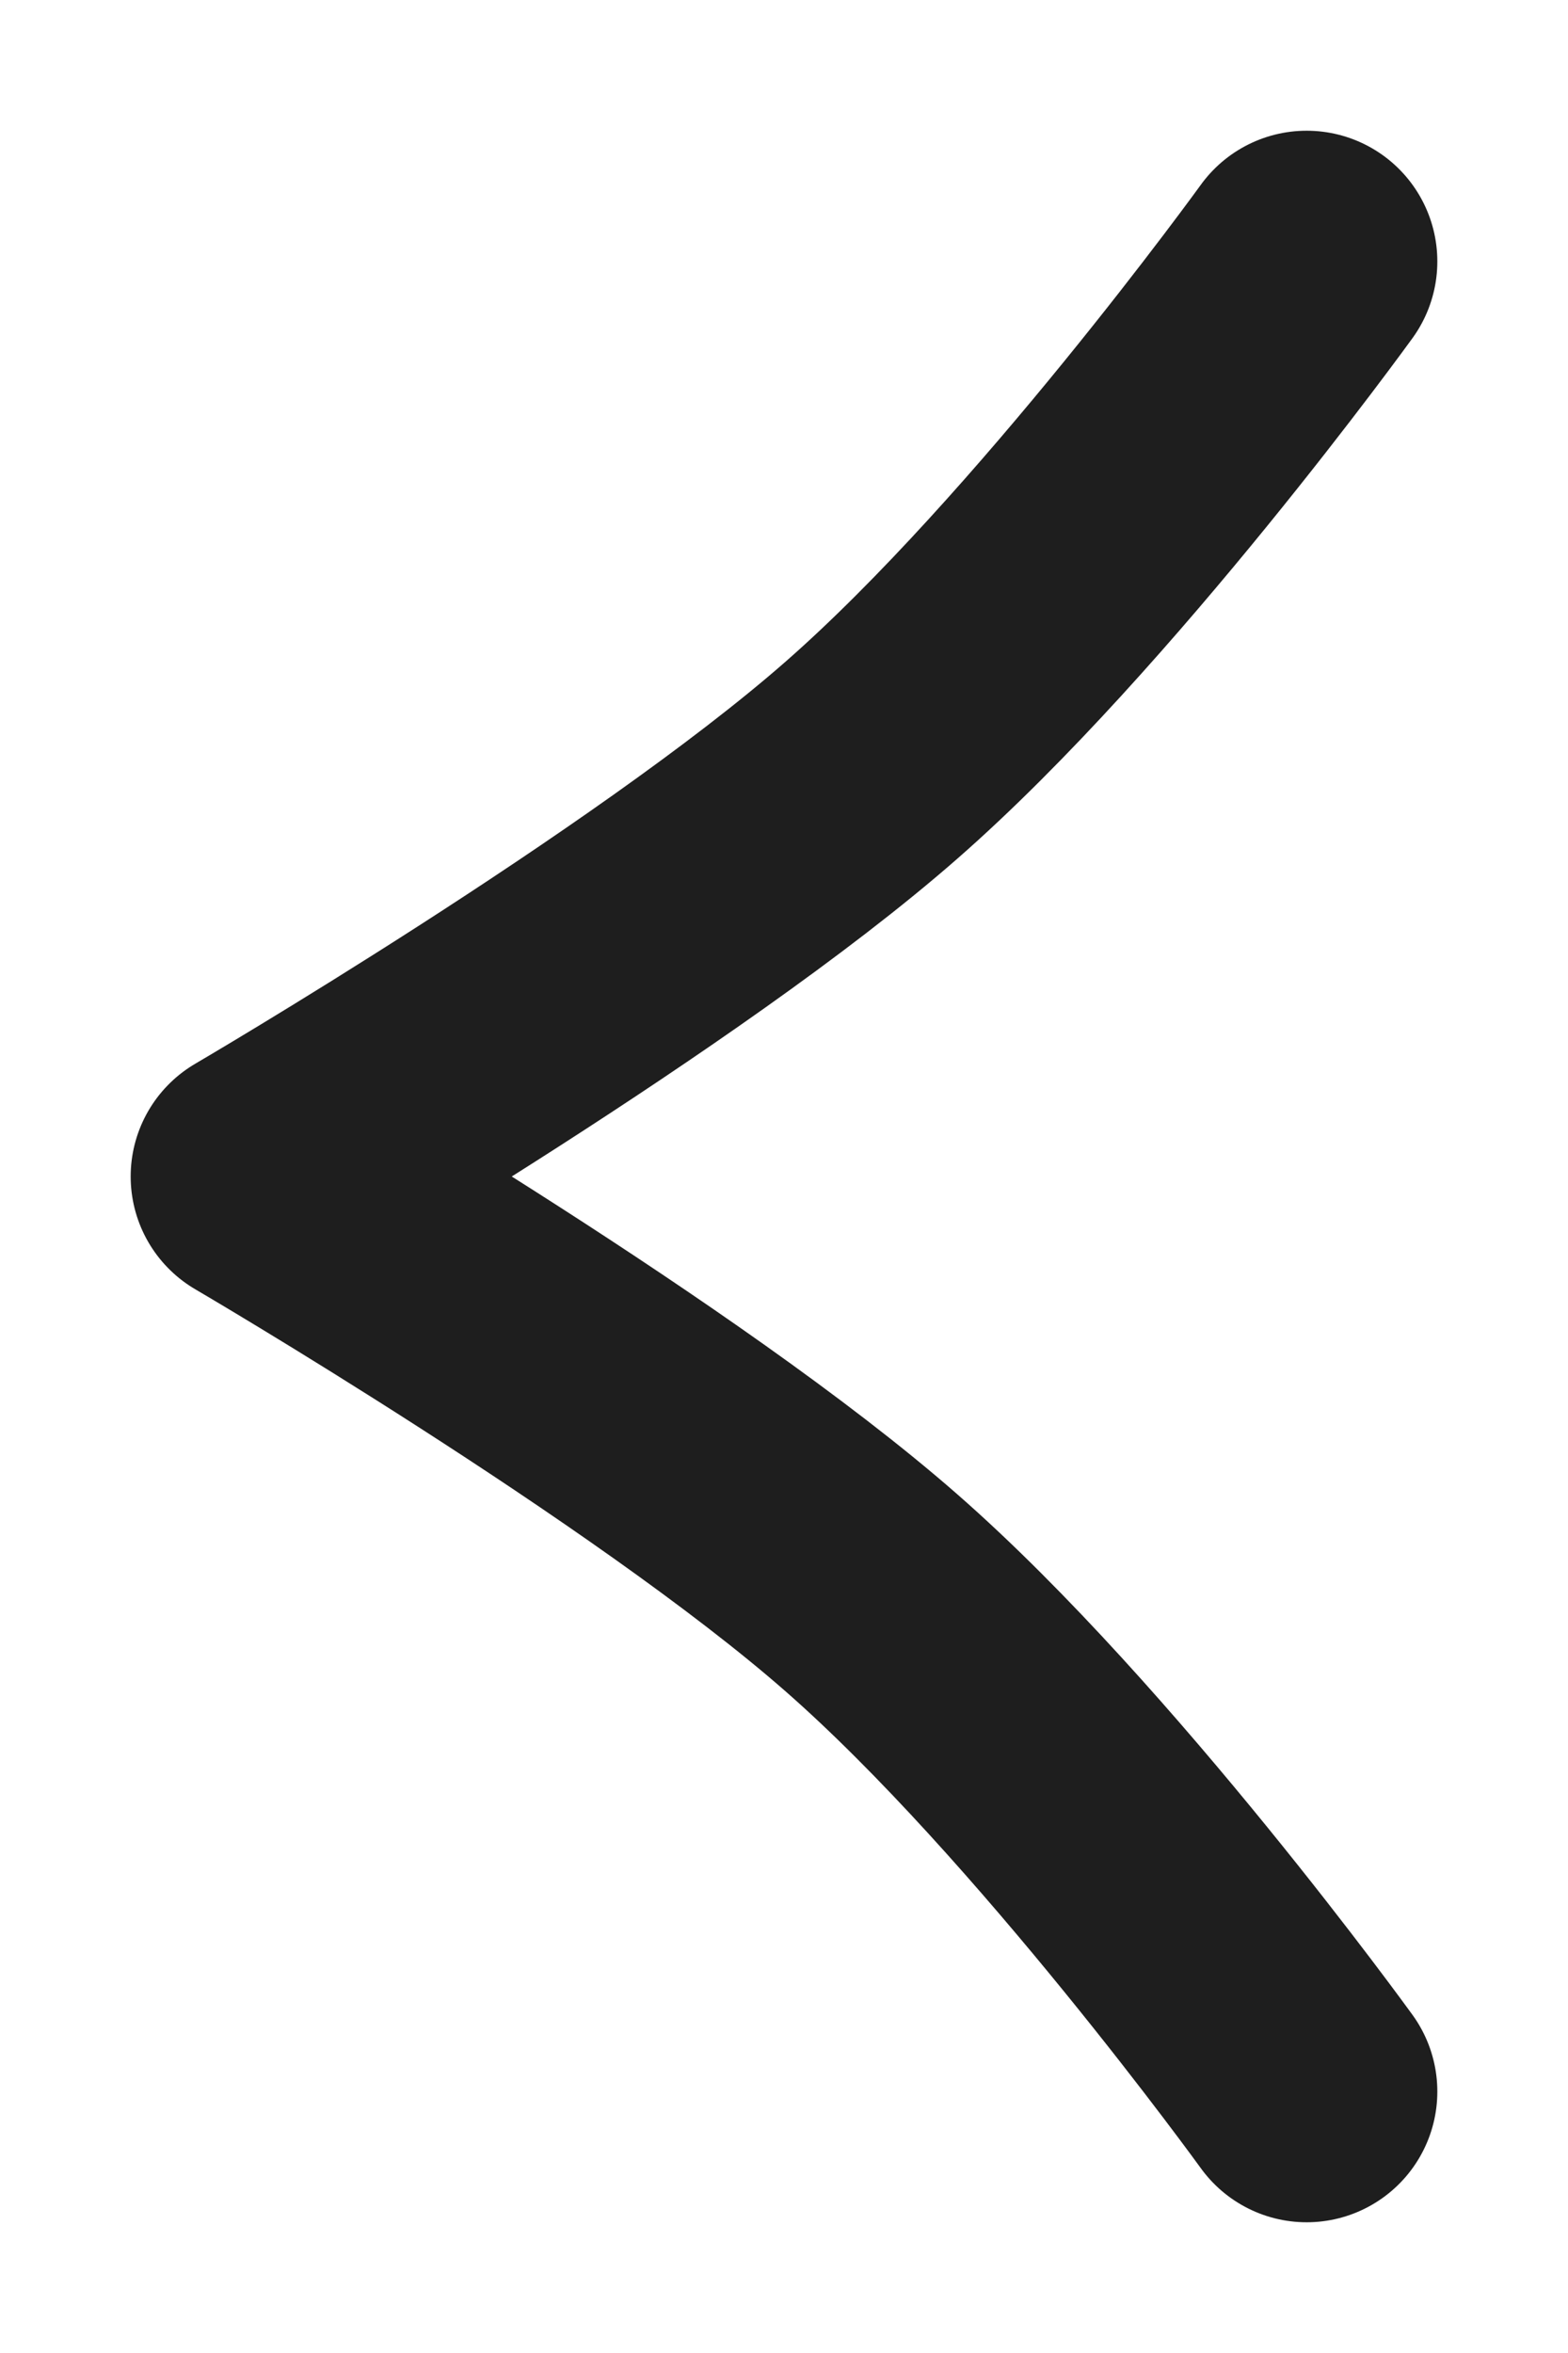<svg width="6" height="9" viewBox="0 0 6 9" fill="none" xmlns="http://www.w3.org/2000/svg">
<path d="M5 1C5 1 4.114 2.226 3.333 2.909C2.552 3.593 1 4.5 1 4.5C1 4.5 2.552 5.407 3.333 6.091C4.114 6.774 5 8 5 8" stroke="#1E1E1E" stroke-linecap="round" stroke-linejoin="round"/>
</svg>
